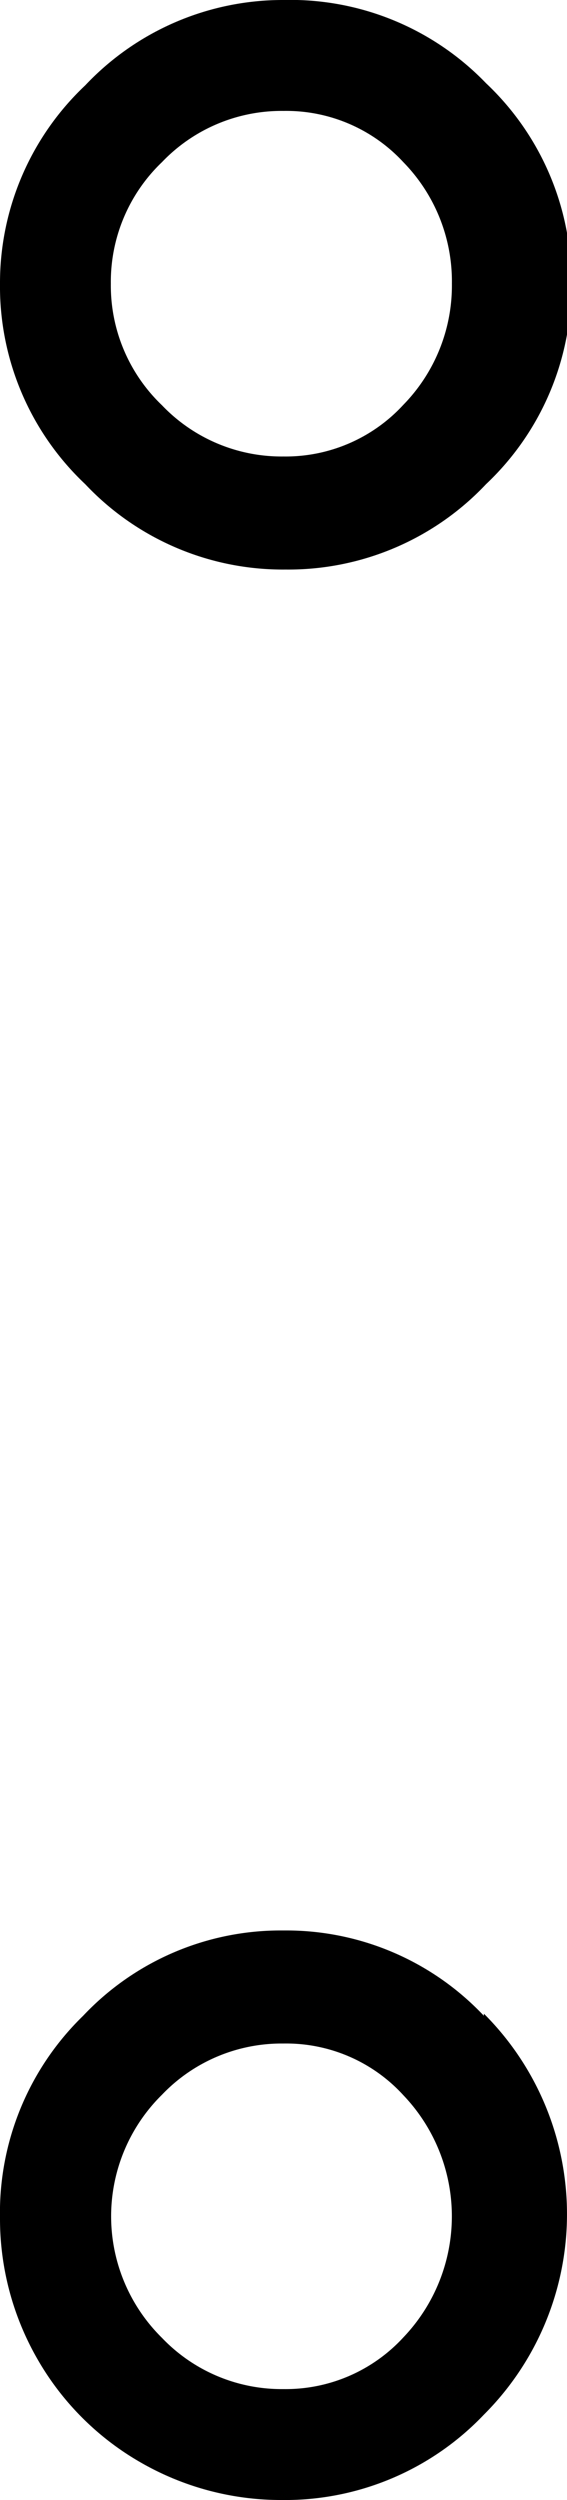 <svg xmlns="http://www.w3.org/2000/svg" width="13.3" height="58.6" viewBox="0 0 13.3 58.6">
  <g id="Calque_2" data-name="Calque 2">
    <g id="Calque_1_-_copie" data-name="Calque 1 - copie">
      <g>
        <path d="M2,11.35a6.37,6.37,0,0,0,4.7,2,6.37,6.37,0,0,0,4.7-2,6.37,6.37,0,0,0,2-4.7,6.37,6.37,0,0,0-2-4.7A6.37,6.37,0,0,0,6.65,0,6.37,6.37,0,0,0,2,2,6.37,6.37,0,0,0,0,6.65,6.37,6.37,0,0,0,2,11.35ZM3.8,3.8A3.88,3.88,0,0,1,6.65,2.6,3.74,3.74,0,0,1,9.46,3.8h0A4,4,0,0,1,10.6,6.65,4,4,0,0,1,9.46,9.49,3.75,3.75,0,0,1,6.65,10.7,3.88,3.88,0,0,1,3.8,9.5,3.88,3.88,0,0,1,2.6,6.65,3.88,3.88,0,0,1,3.8,3.8Z"/>
        <path d="M11.35,47.25a6.37,6.37,0,0,0-4.7-2,6.37,6.37,0,0,0-4.7,2A6.44,6.44,0,0,0,0,52a6.6,6.6,0,0,0,.88,3.3A6.53,6.53,0,0,0,3.3,57.72a6.6,6.6,0,0,0,3.3.88,6.44,6.44,0,0,0,4.75-2,6.64,6.64,0,0,0,0-9.4ZM9.46,54.79A3.75,3.75,0,0,1,6.65,56,3.88,3.88,0,0,1,3.8,54.8a4,4,0,0,1,0-5.7,3.88,3.88,0,0,1,2.85-1.2,3.72,3.72,0,0,1,2.81,1.21,4.11,4.11,0,0,1,0,5.68Z"/>
      </g>
    </g>
  </g>
</svg>

